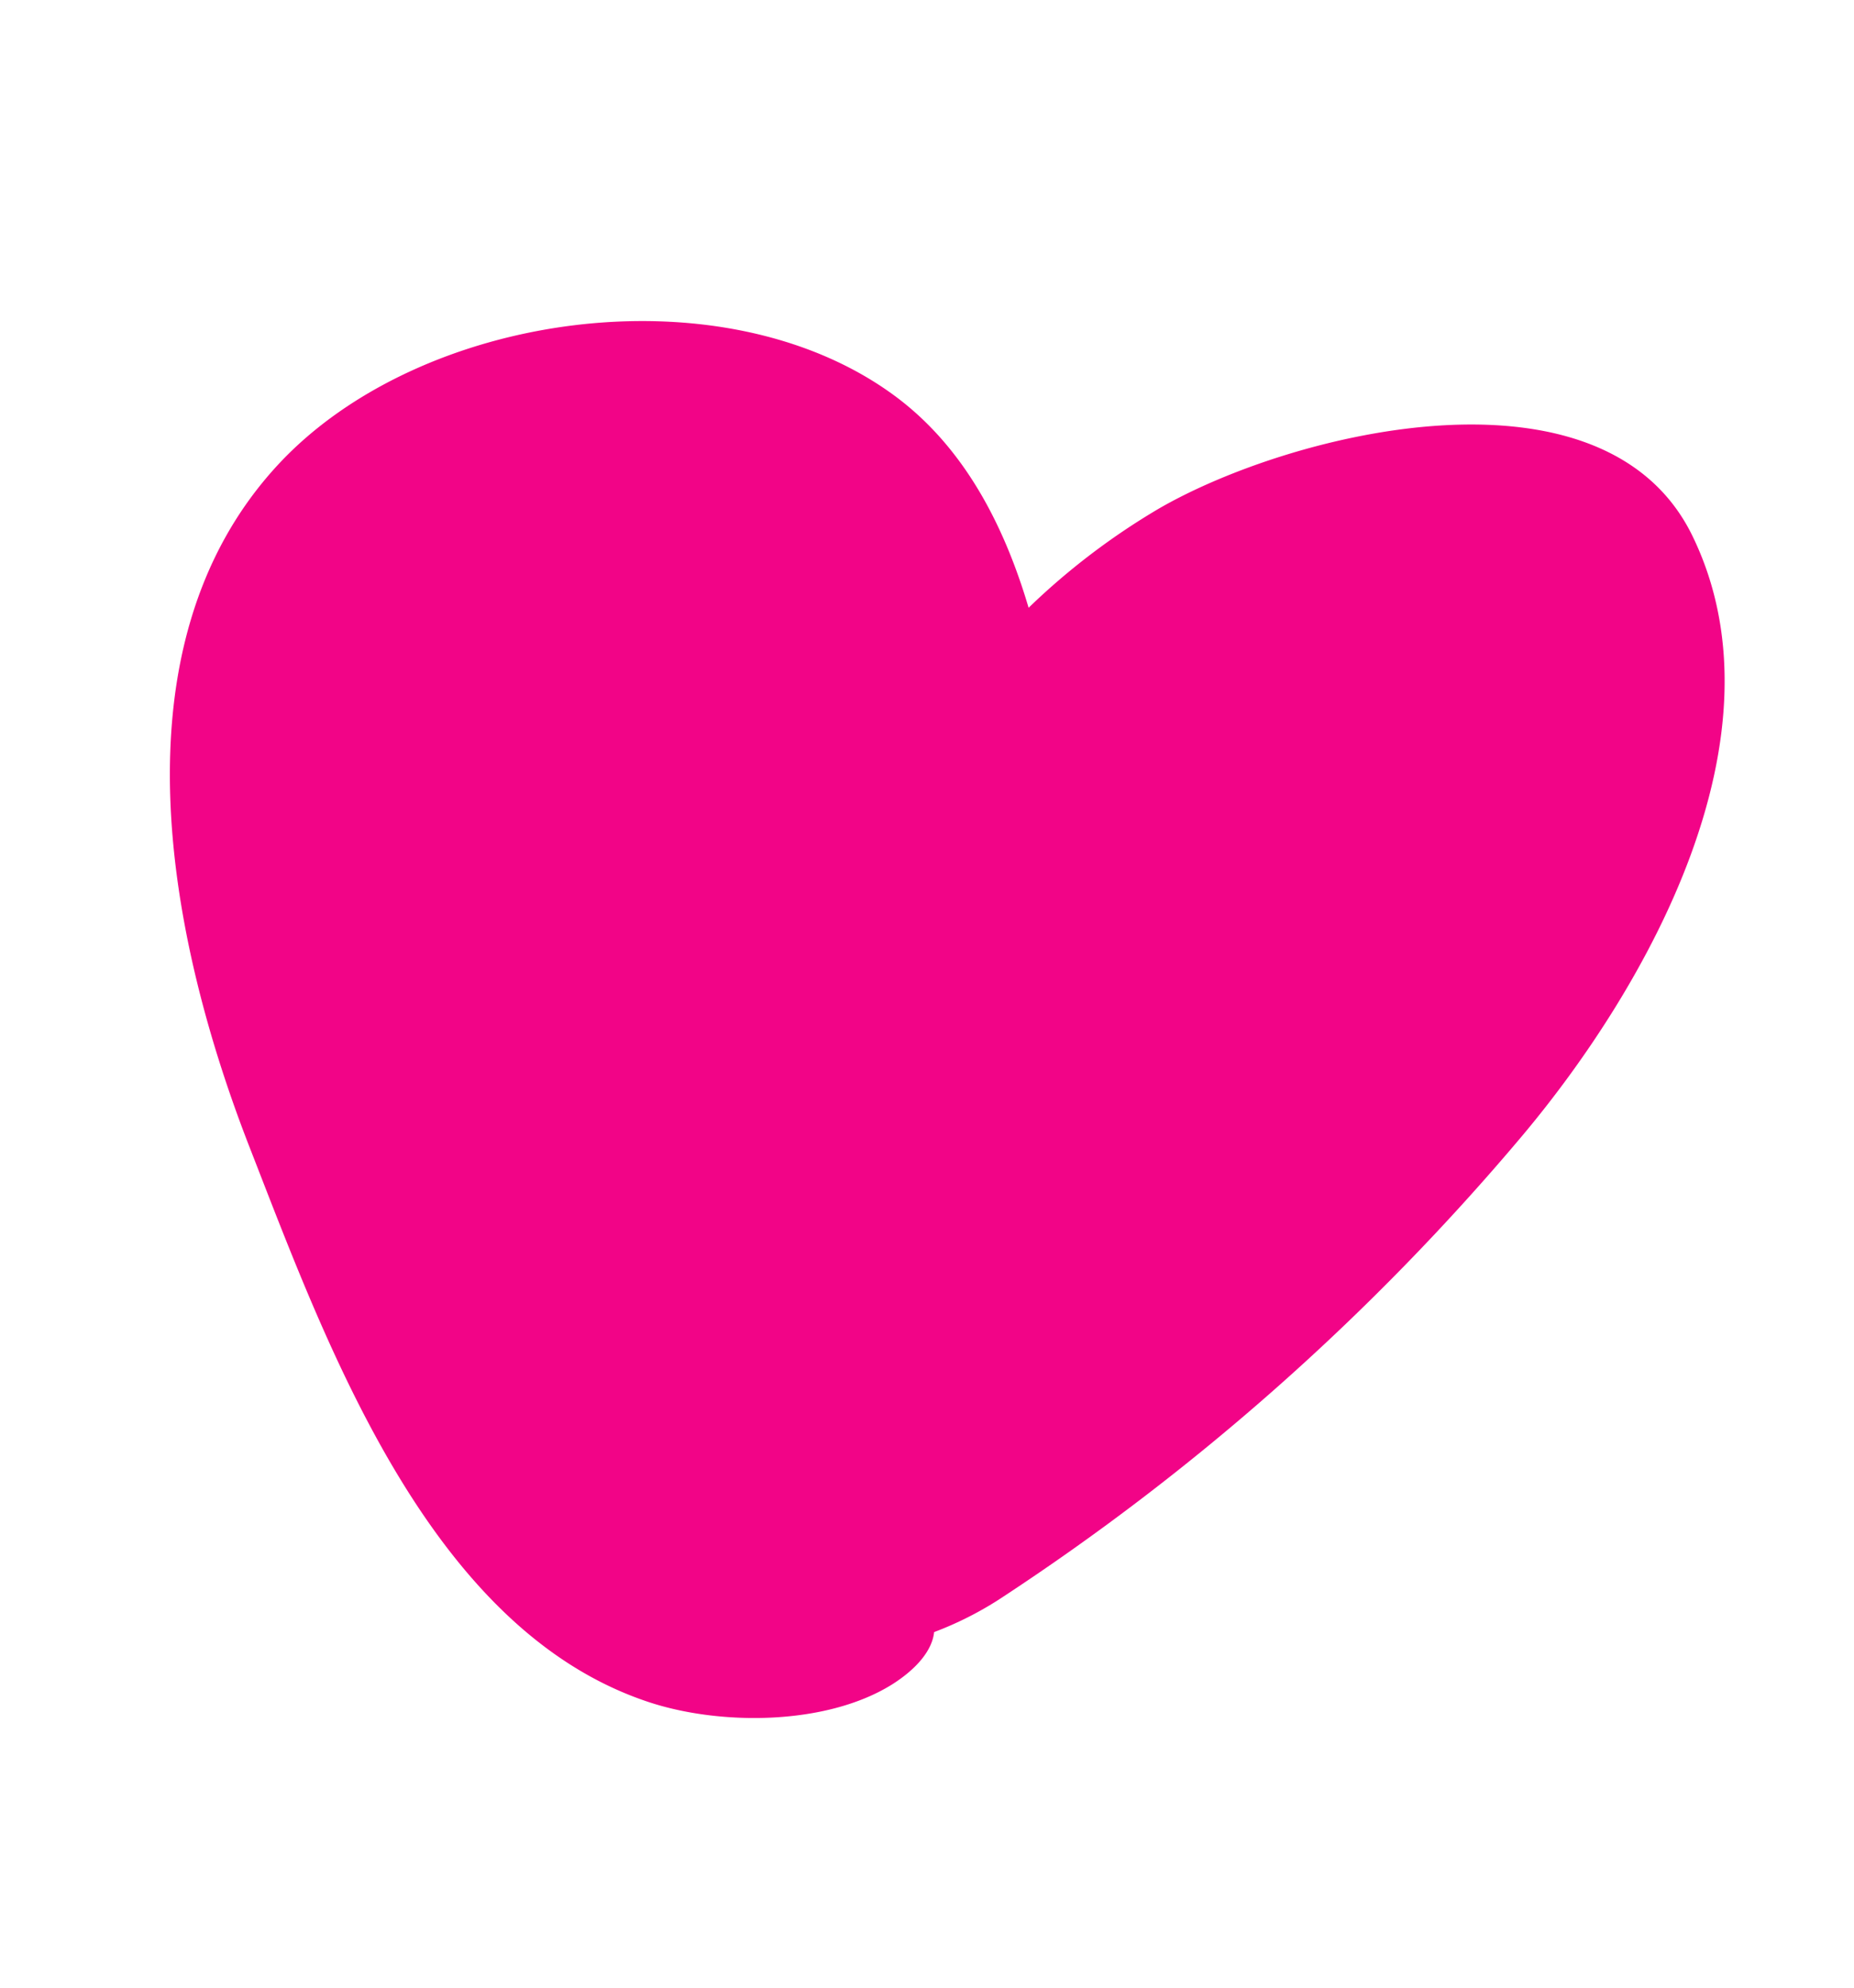 <svg xmlns="http://www.w3.org/2000/svg" viewBox="0 0 216.4 232"><defs><style>.a{fill:#f20487;}</style></defs><title>_logo</title><path class="a" d="M29.15,133.92c-9.44-24.18-16.4-58.41,3.29-79.68C49,36.36,84,31.49,104.06,45.92c8.14,5.84,13,14.87,16,25a81.1,81.1,0,0,1,15.22-11.58c15.7-9.07,52-17.88,62.26,3.19,11.37,23.36-5.32,52.69-19.86,70a280.4,280.4,0,0,1-61.07,54.11,40.13,40.13,0,0,1-7.58,3.81c-.21,2.09-2,4.28-4.94,6.13-7.71,4.79-20.13,4.8-28.48,2C50.06,190.05,38.13,156.94,29.15,133.92Z"/></svg>
